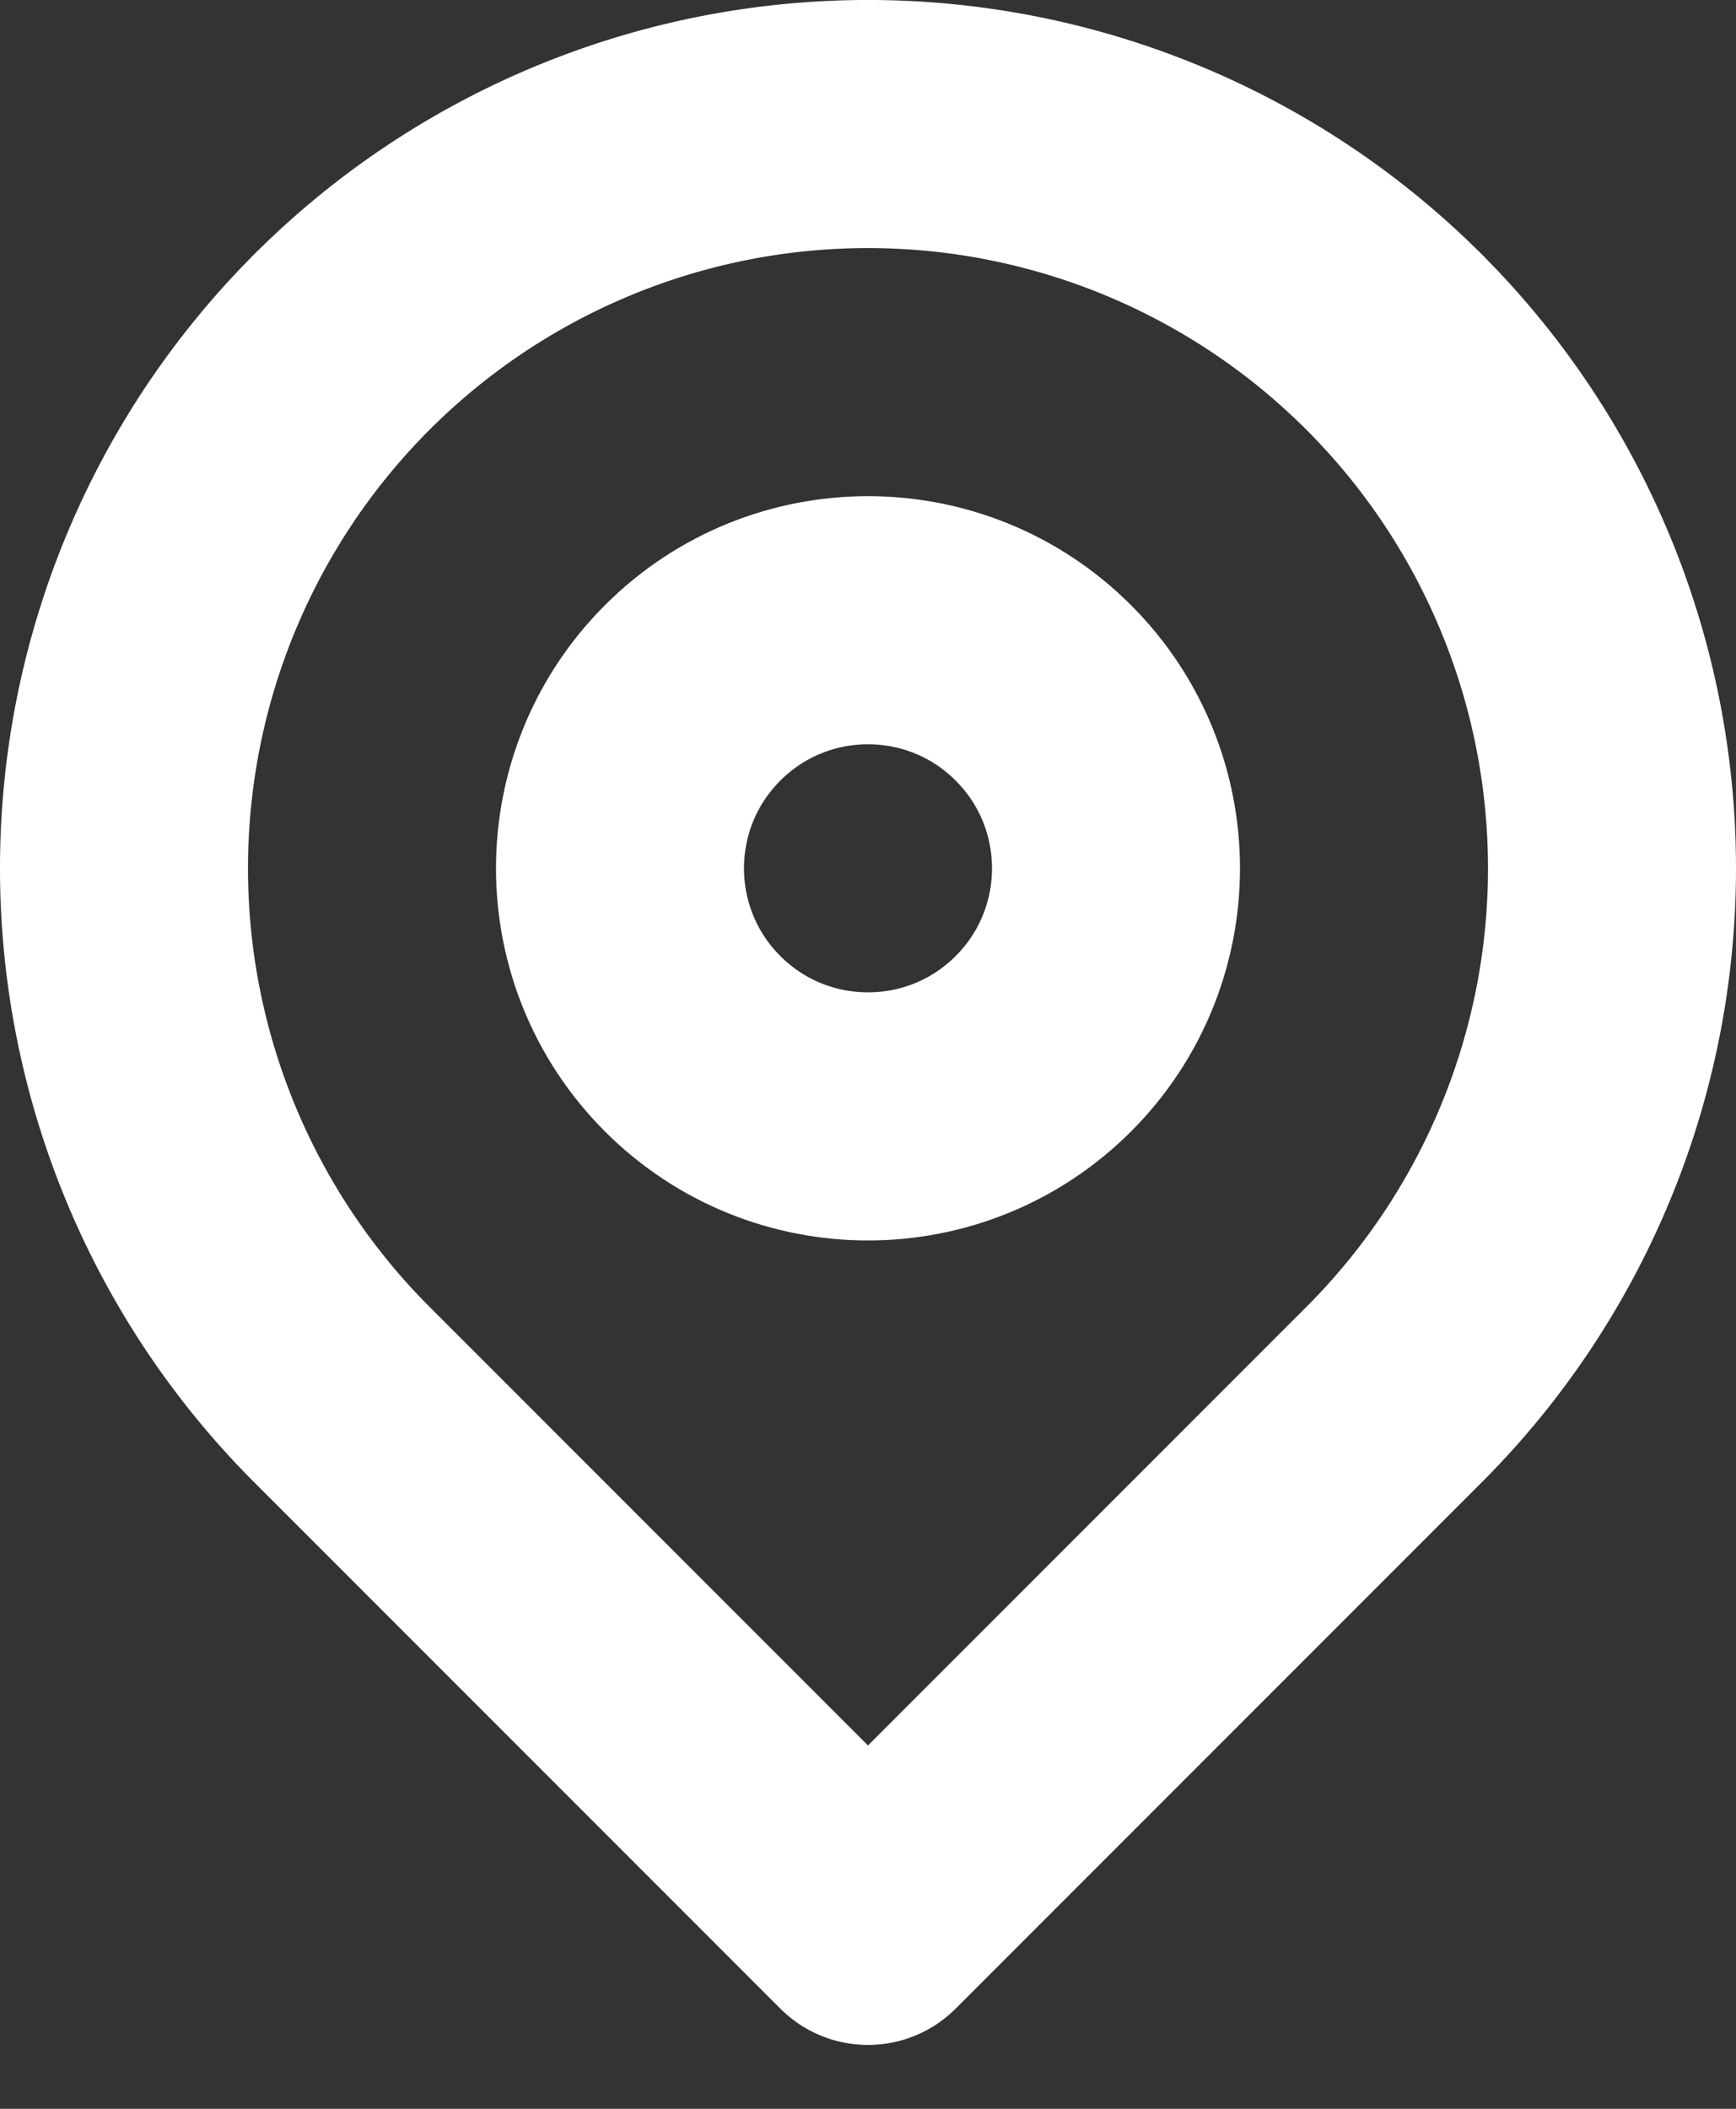 <svg xmlns="http://www.w3.org/2000/svg" width="14" height="17" viewBox="0 0 14 17">
    <rect x="0" y="0" width="14" height="17" fill="#333333" stroke="none"/>
    <g fill="none" fill-rule="evenodd" stroke="#FFF" stroke-width="2" transform="rotate(45 5.293 7.707)">
        <path stroke-linecap="round" stroke-linejoin="round" d="M12 6a6 6 0 1 0-6 6h6V6z"/>
        <circle cx="6" cy="6" r="2"/>
    </g>
</svg>
